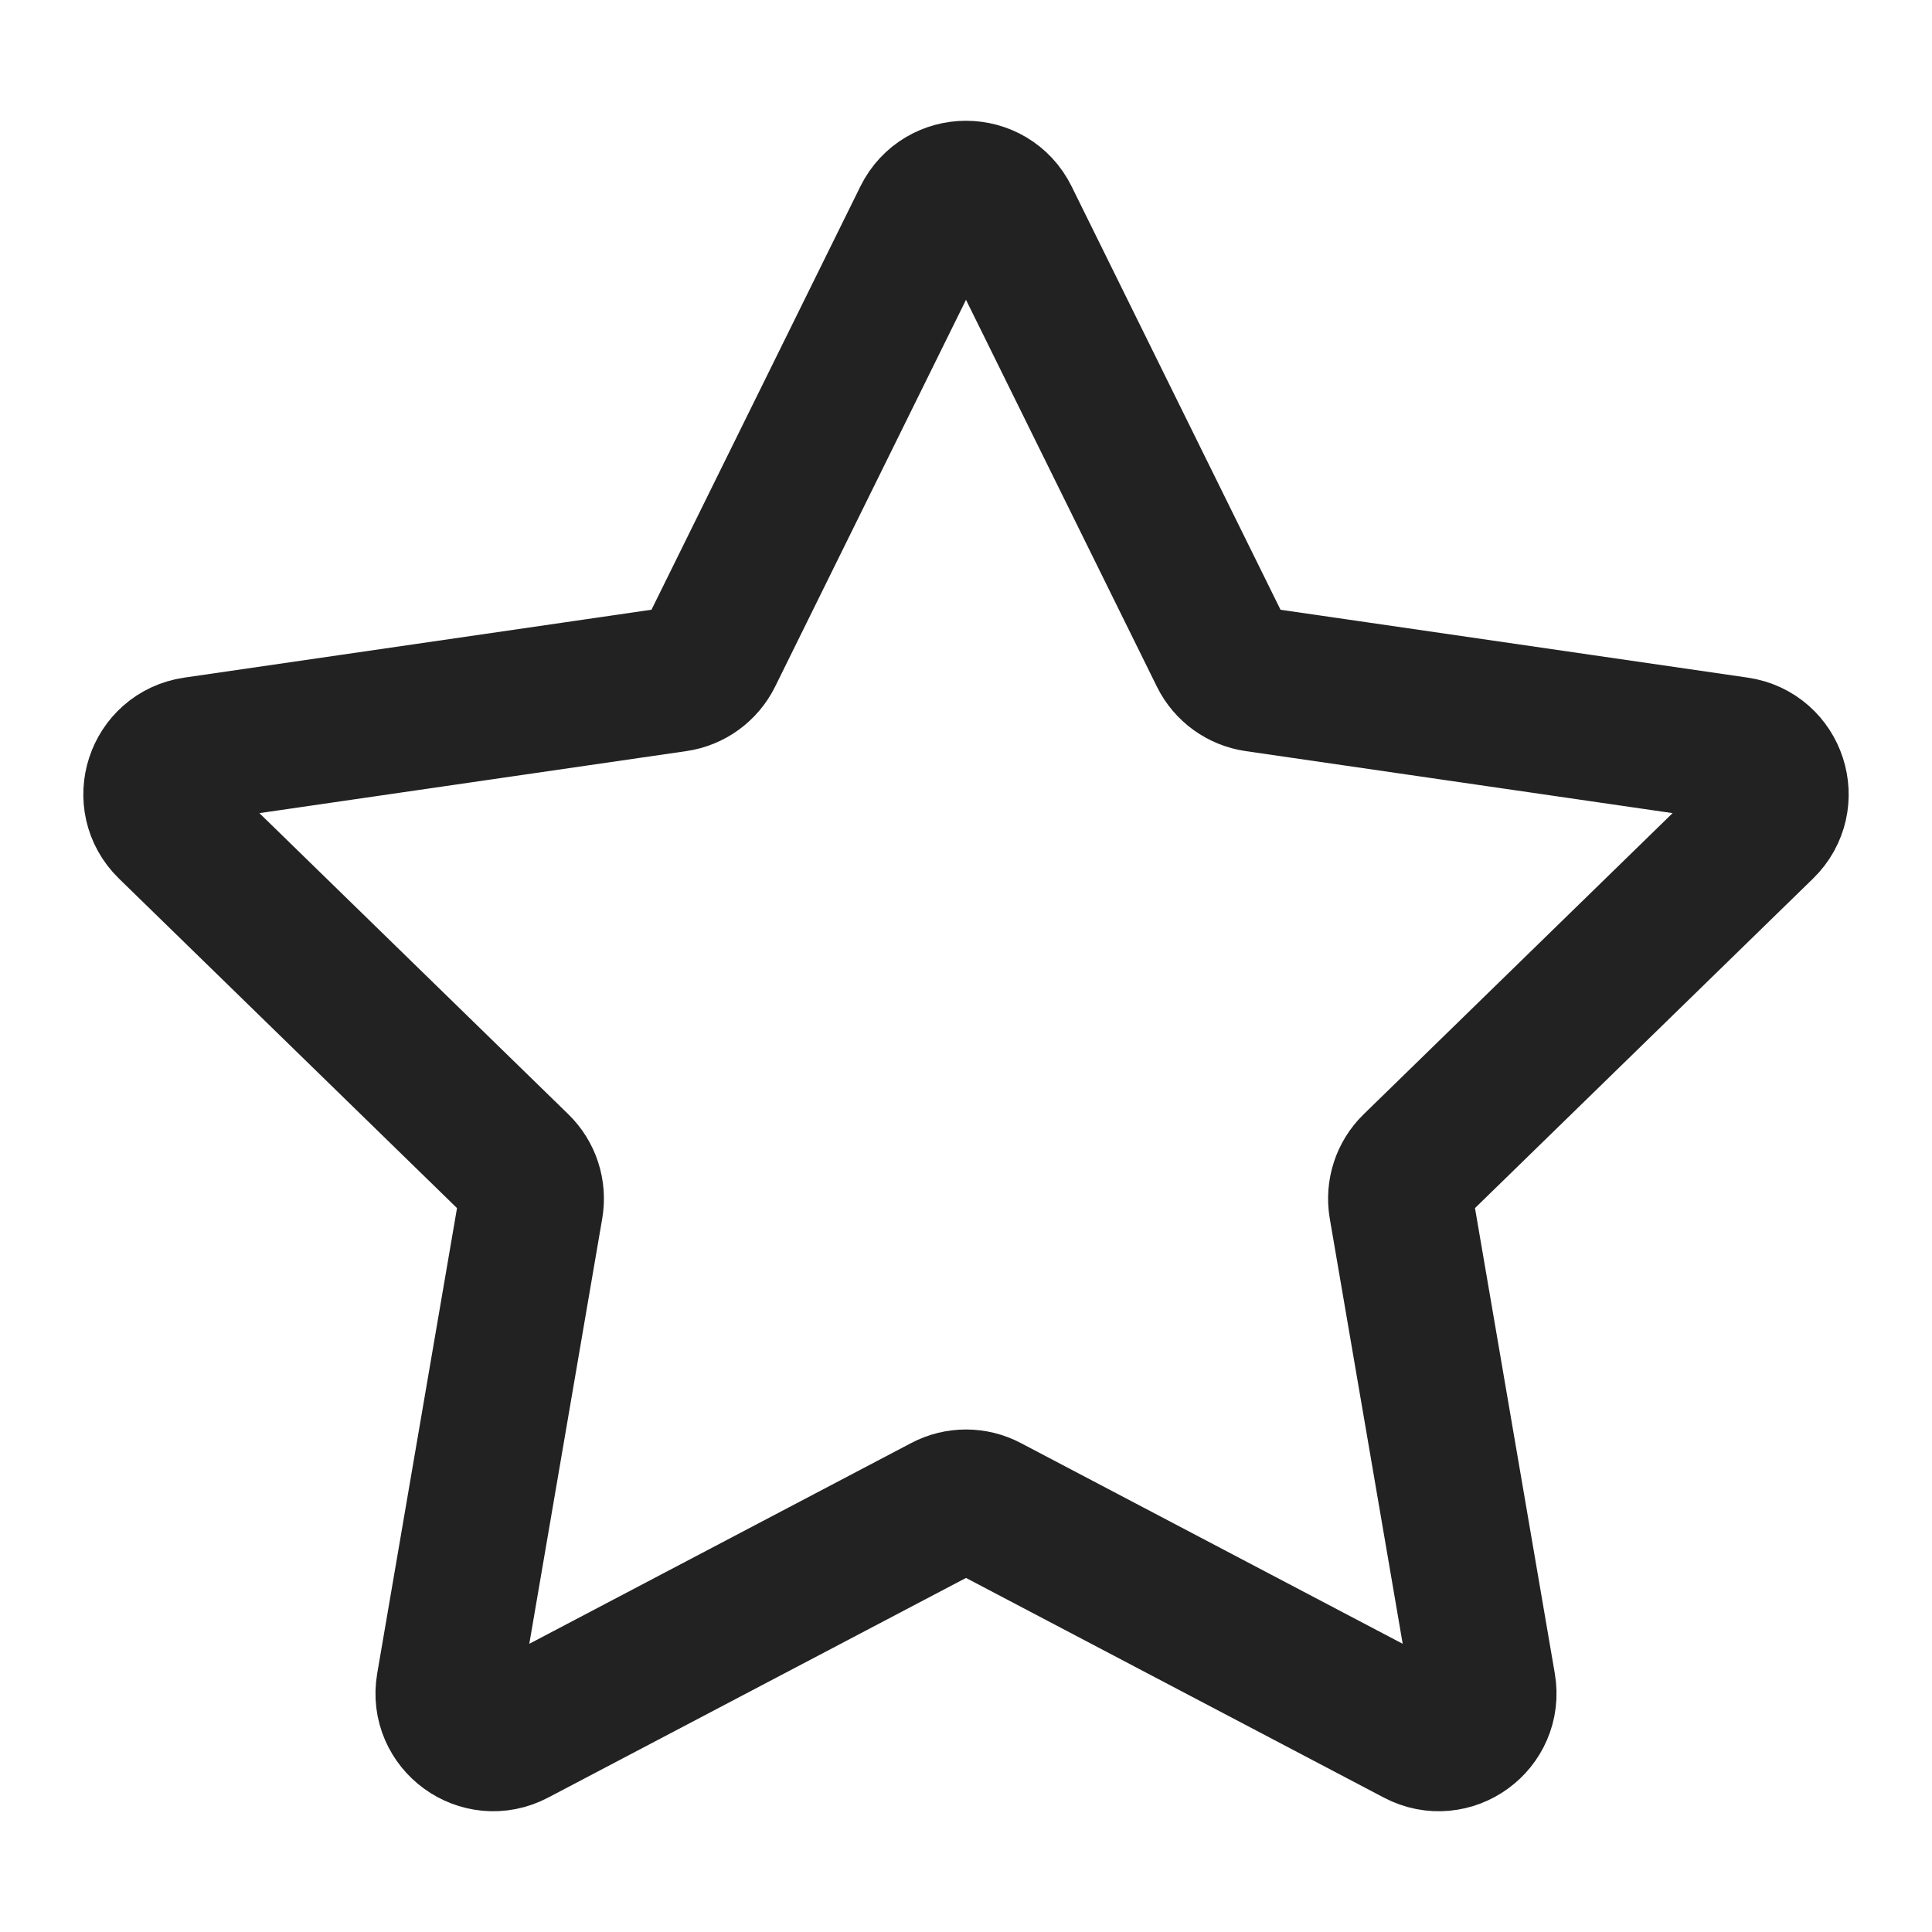 <svg width="20" height="20" viewBox="0 0 20 20" fill="none" xmlns="http://www.w3.org/2000/svg">
<g id="star-02">
<path id="Icon" d="M9.579 2.262C9.751 1.913 10.249 1.913 10.421 2.262L12.649 6.777C12.717 6.915 12.85 7.011 13.002 7.033L17.985 7.757C18.37 7.813 18.524 8.286 18.245 8.558L14.64 12.072C14.529 12.18 14.479 12.335 14.505 12.488L15.356 17.45C15.422 17.834 15.019 18.126 14.675 17.945L10.218 15.602C10.082 15.53 9.918 15.53 9.782 15.602L5.325 17.945C4.981 18.126 4.578 17.834 4.644 17.45L5.495 12.488C5.521 12.335 5.471 12.18 5.36 12.072L1.755 8.558C1.476 8.286 1.63 7.813 2.015 7.757L6.998 7.033C7.15 7.011 7.282 6.915 7.351 6.777L9.579 2.262Z" stroke="#222222" stroke-width="1.5" stroke-linejoin="round"/>
</g>
</svg>
